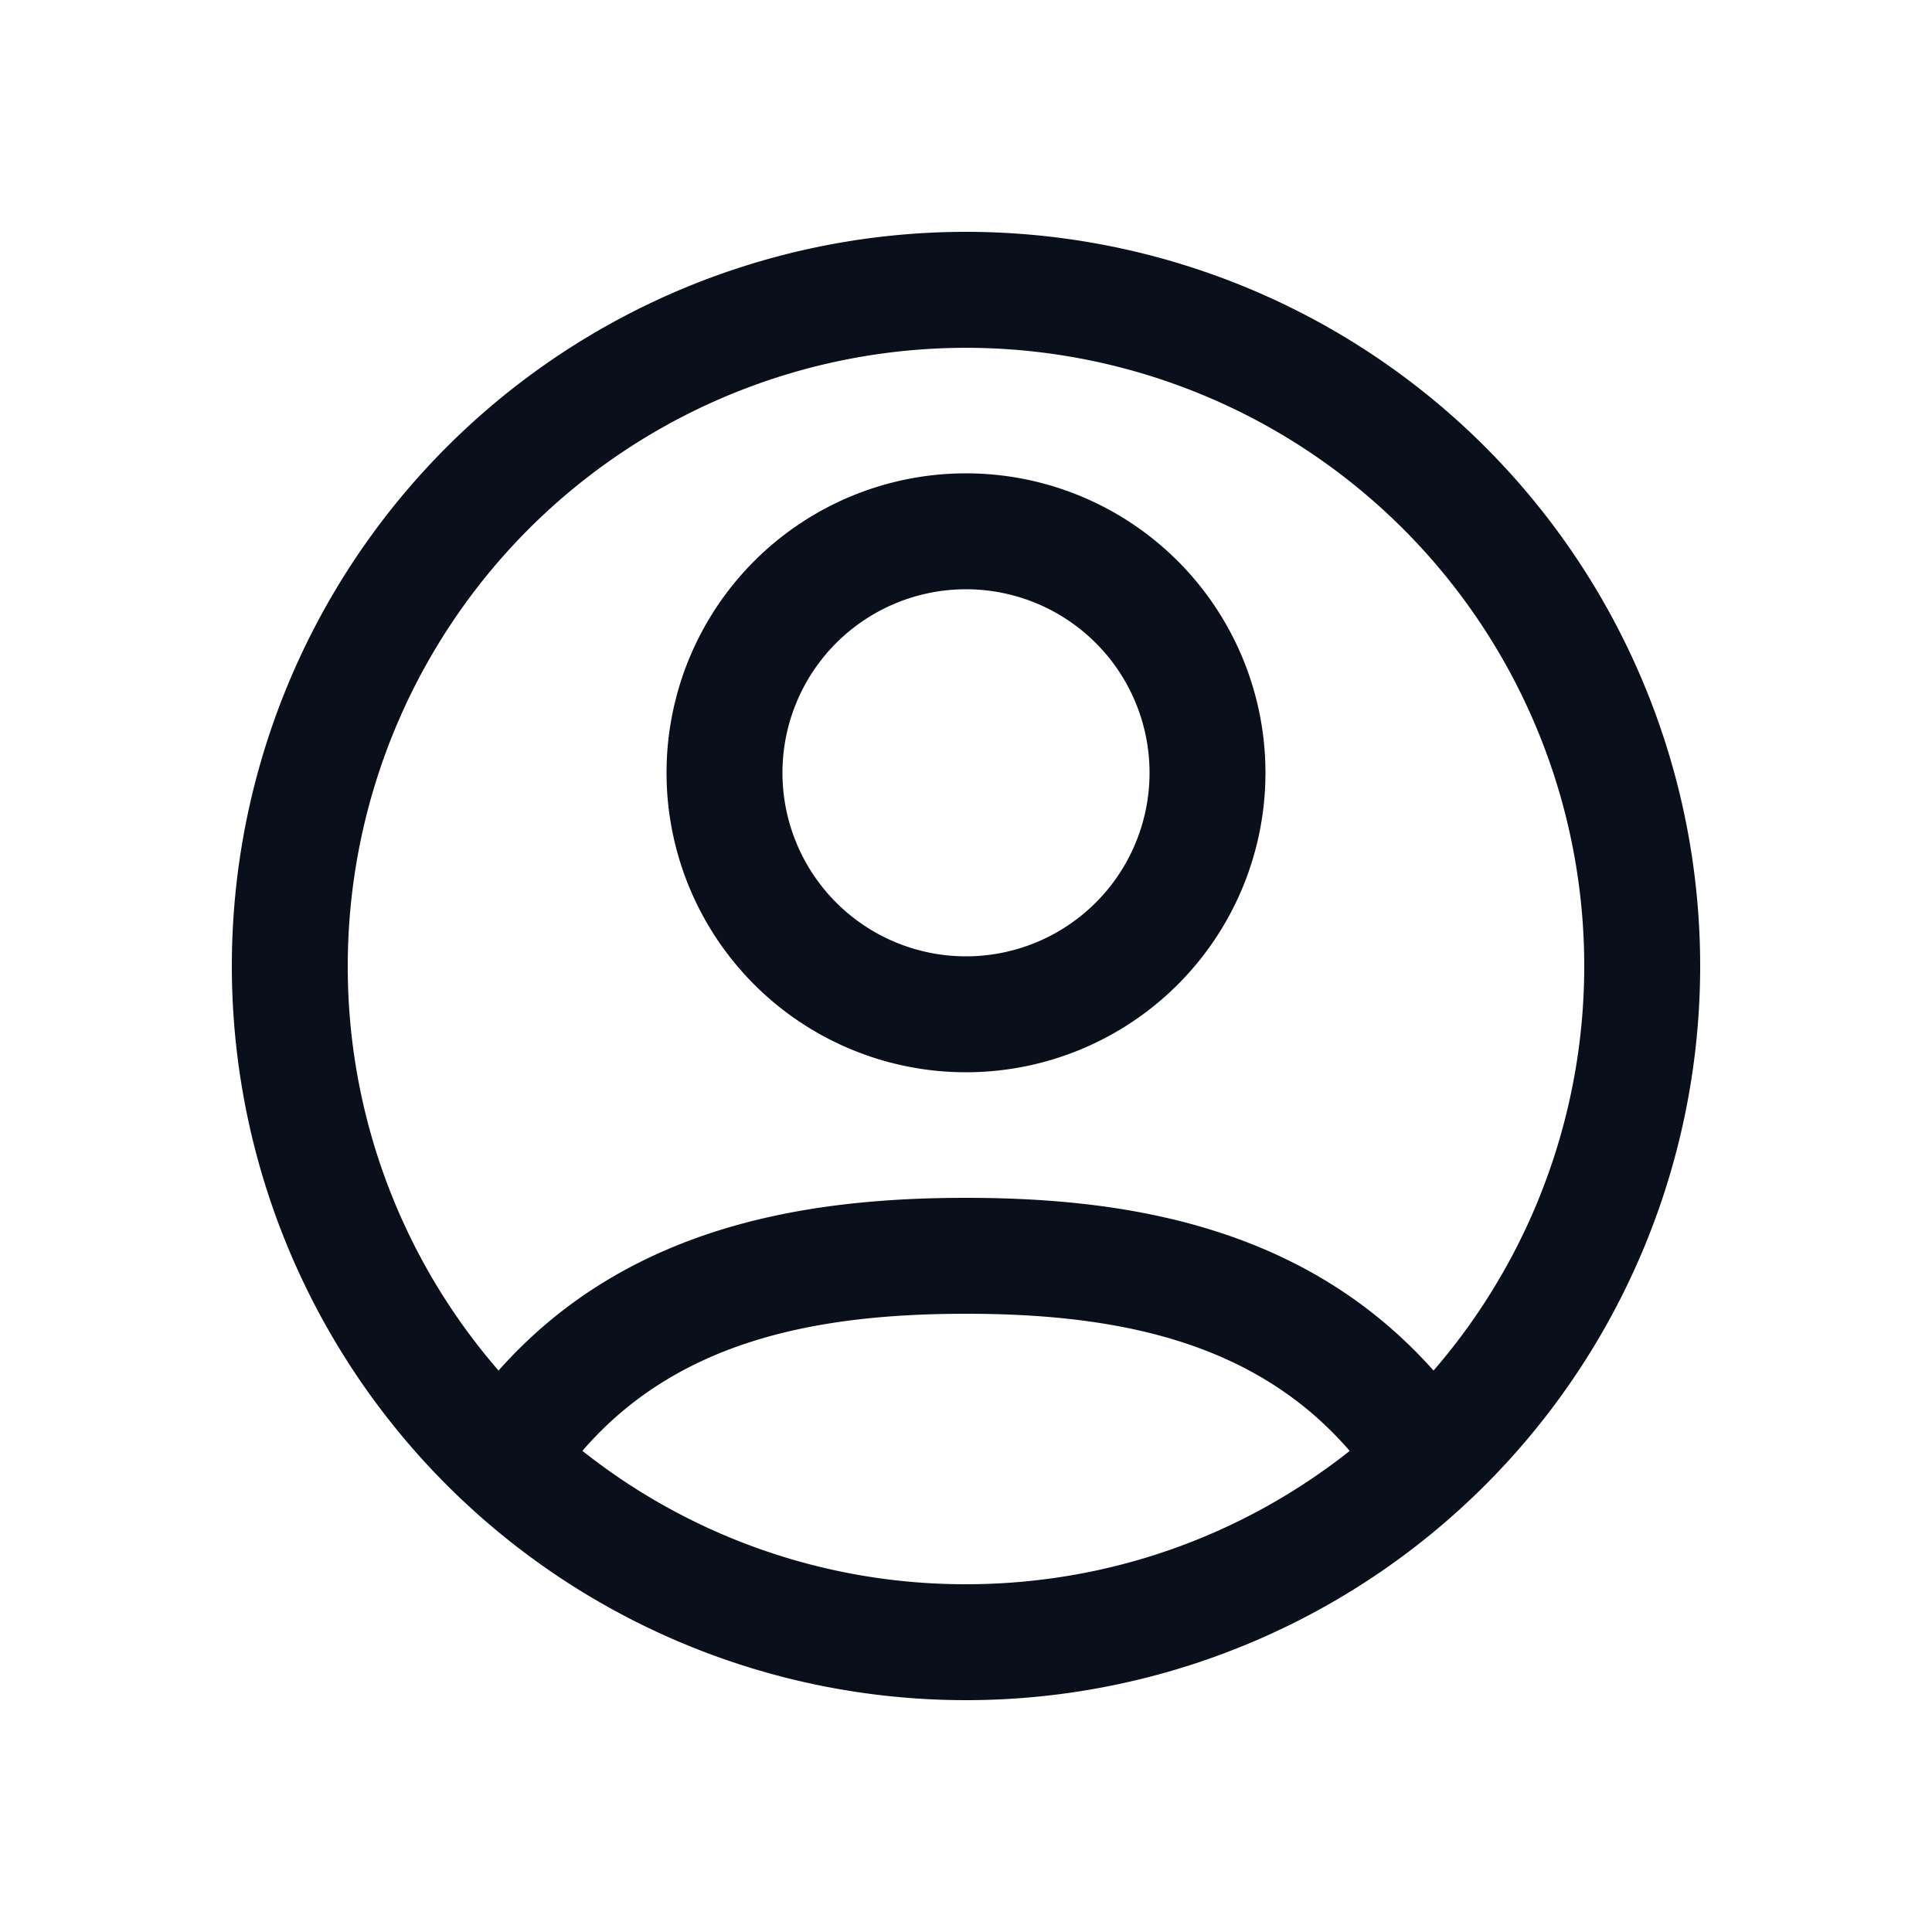 <svg
  xmlns="http://www.w3.org/2000/svg"
  width="20"
  height="20"
  fill="none"
  viewBox="0 0 20 20"
>
  <g clip-path="url(#prefix__clip0_394_102)">
    <path
      fill="#09101C"
      fill-rule="evenodd"
      d="M3.6 10a6.4 6.4 0 1 1 11.24 4.188 4.914 4.914 0 0 0-.303-.312C13.242 12.654 11.548 12.4 10 12.4s-3.243.254-4.537 1.476a4.91 4.91 0 0 0-.302.312A6.375 6.375 0 0 1 3.6 10Zm2.429 5.019A6.373 6.373 0 0 0 10 16.4c1.5 0 2.88-.516 3.972-1.38a3.692 3.692 0 0 0-.259-.271C12.757 13.846 11.452 13.6 10 13.6s-2.758.246-3.713 1.149a3.697 3.697 0 0 0-.258.27ZM10 2.4a7.6 7.6 0 1 0 0 15.2 7.6 7.6 0 0 0 0-15.2ZM3.4 20.5c0-.17.002-.337.006-.5h13.188c.004.163.006.33.006.5v.6H3.4v-.6ZM8.1 8a1.9 1.9 0 1 1 3.8 0 1.9 1.9 0 0 1-3.8 0ZM10 4.9a3.1 3.1 0 1 0 0 6.2 3.1 3.1 0 0 0 0-6.2Z"
      clip-rule="evenodd"
    />
  </g>
  <defs>
    <clipPath id="prefix__clip0_394_102">
      <path fill="#fff" d="M0 0h20v20H0z" />
    </clipPath>
  </defs>
</svg>
